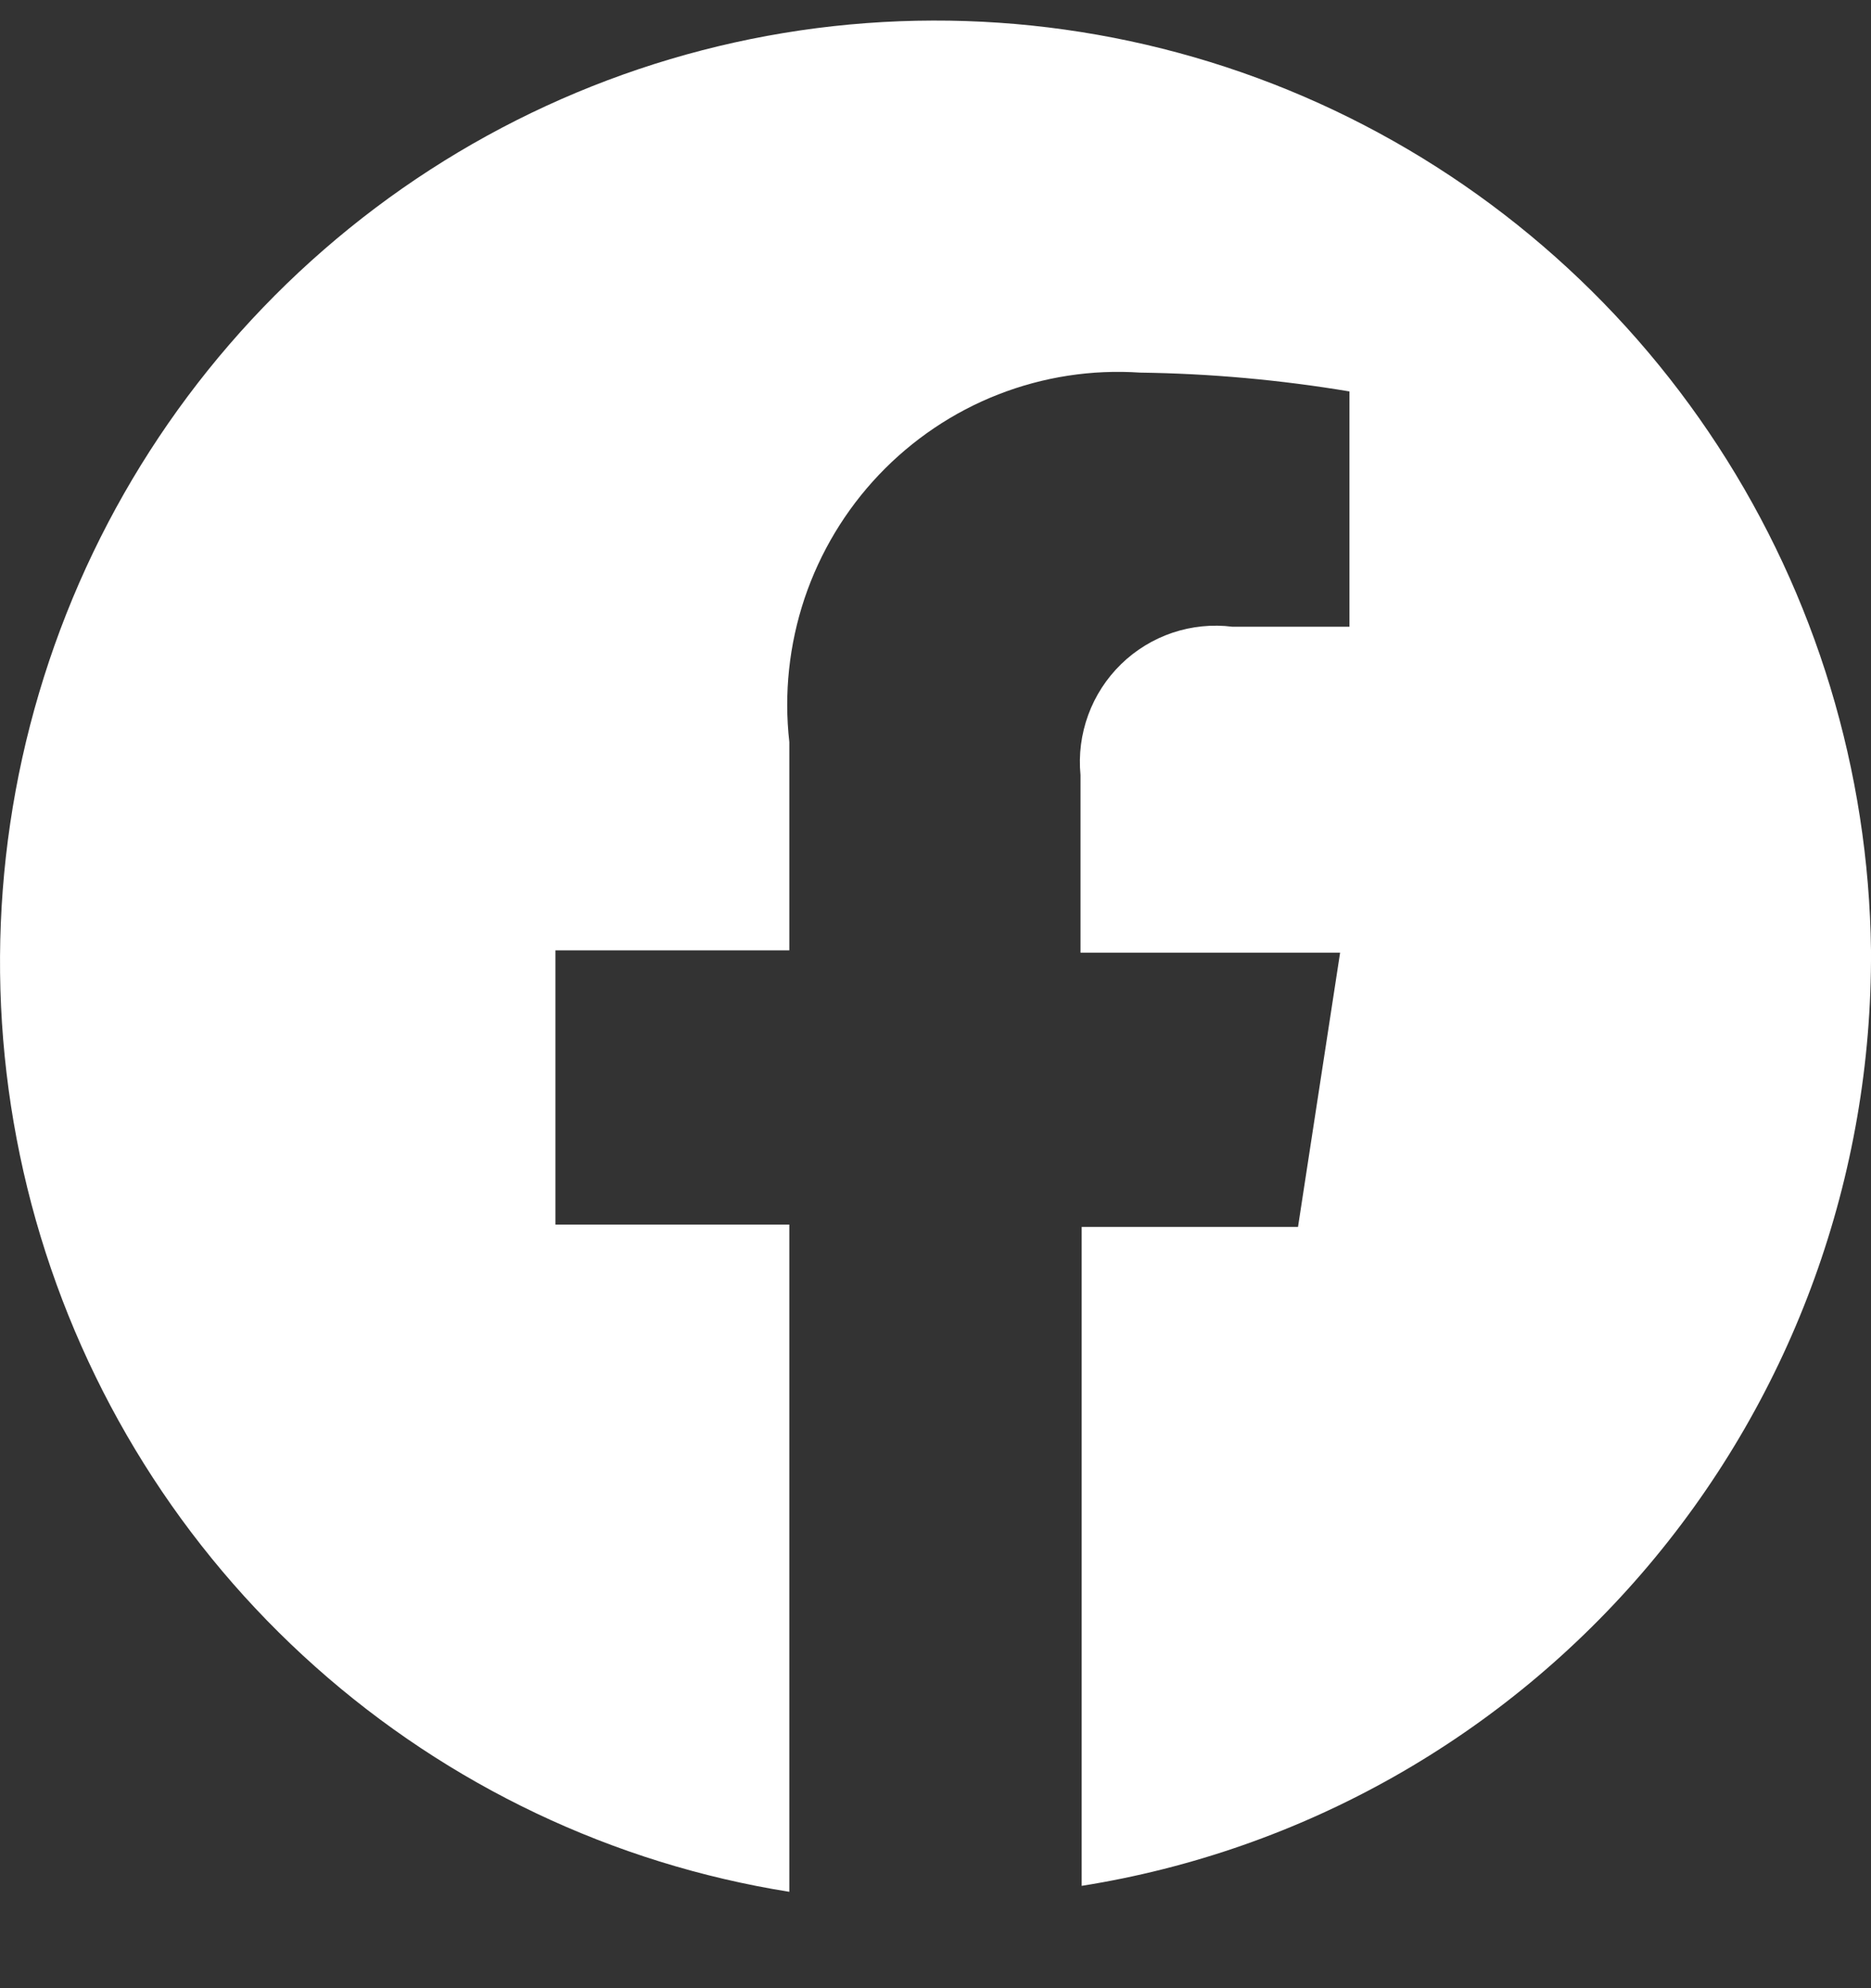 <svg width="16" height="17" viewBox="0 0 16 17" fill="none" xmlns="http://www.w3.org/2000/svg">
<rect x="0" y="0" width="16" height="17" fill="#333333" stroke="none"/>
<path d="M16 8.126C15.981 6.592 15.527 5.096 14.691 3.813C13.855 2.53 12.673 1.514 11.282 0.884C9.892 0.255 8.352 0.039 6.843 0.26C5.334 0.482 3.92 1.133 2.767 2.137C1.614 3.14 0.769 4.455 0.334 5.925C-0.102 7.395 -0.111 8.96 0.307 10.435C0.726 11.91 1.554 13.234 2.696 14.251C3.837 15.268 5.244 15.936 6.75 16.176V10.471H4.75V8.126H6.75V6.345C6.703 5.931 6.748 5.512 6.88 5.117C7.013 4.722 7.23 4.361 7.516 4.06C7.802 3.759 8.15 3.524 8.536 3.373C8.922 3.222 9.336 3.158 9.75 3.186C10.35 3.194 10.948 3.248 11.54 3.347V5.359H10.54C10.367 5.337 10.192 5.355 10.027 5.41C9.862 5.466 9.712 5.557 9.587 5.679C9.462 5.801 9.366 5.949 9.306 6.113C9.246 6.277 9.223 6.453 9.24 6.627V8.146H11.46L11.1 10.491H9.25V16.125C11.14 15.825 12.86 14.852 14.098 13.385C15.337 11.917 16.011 10.052 16 8.126Z" fill="white"/>
</svg>
